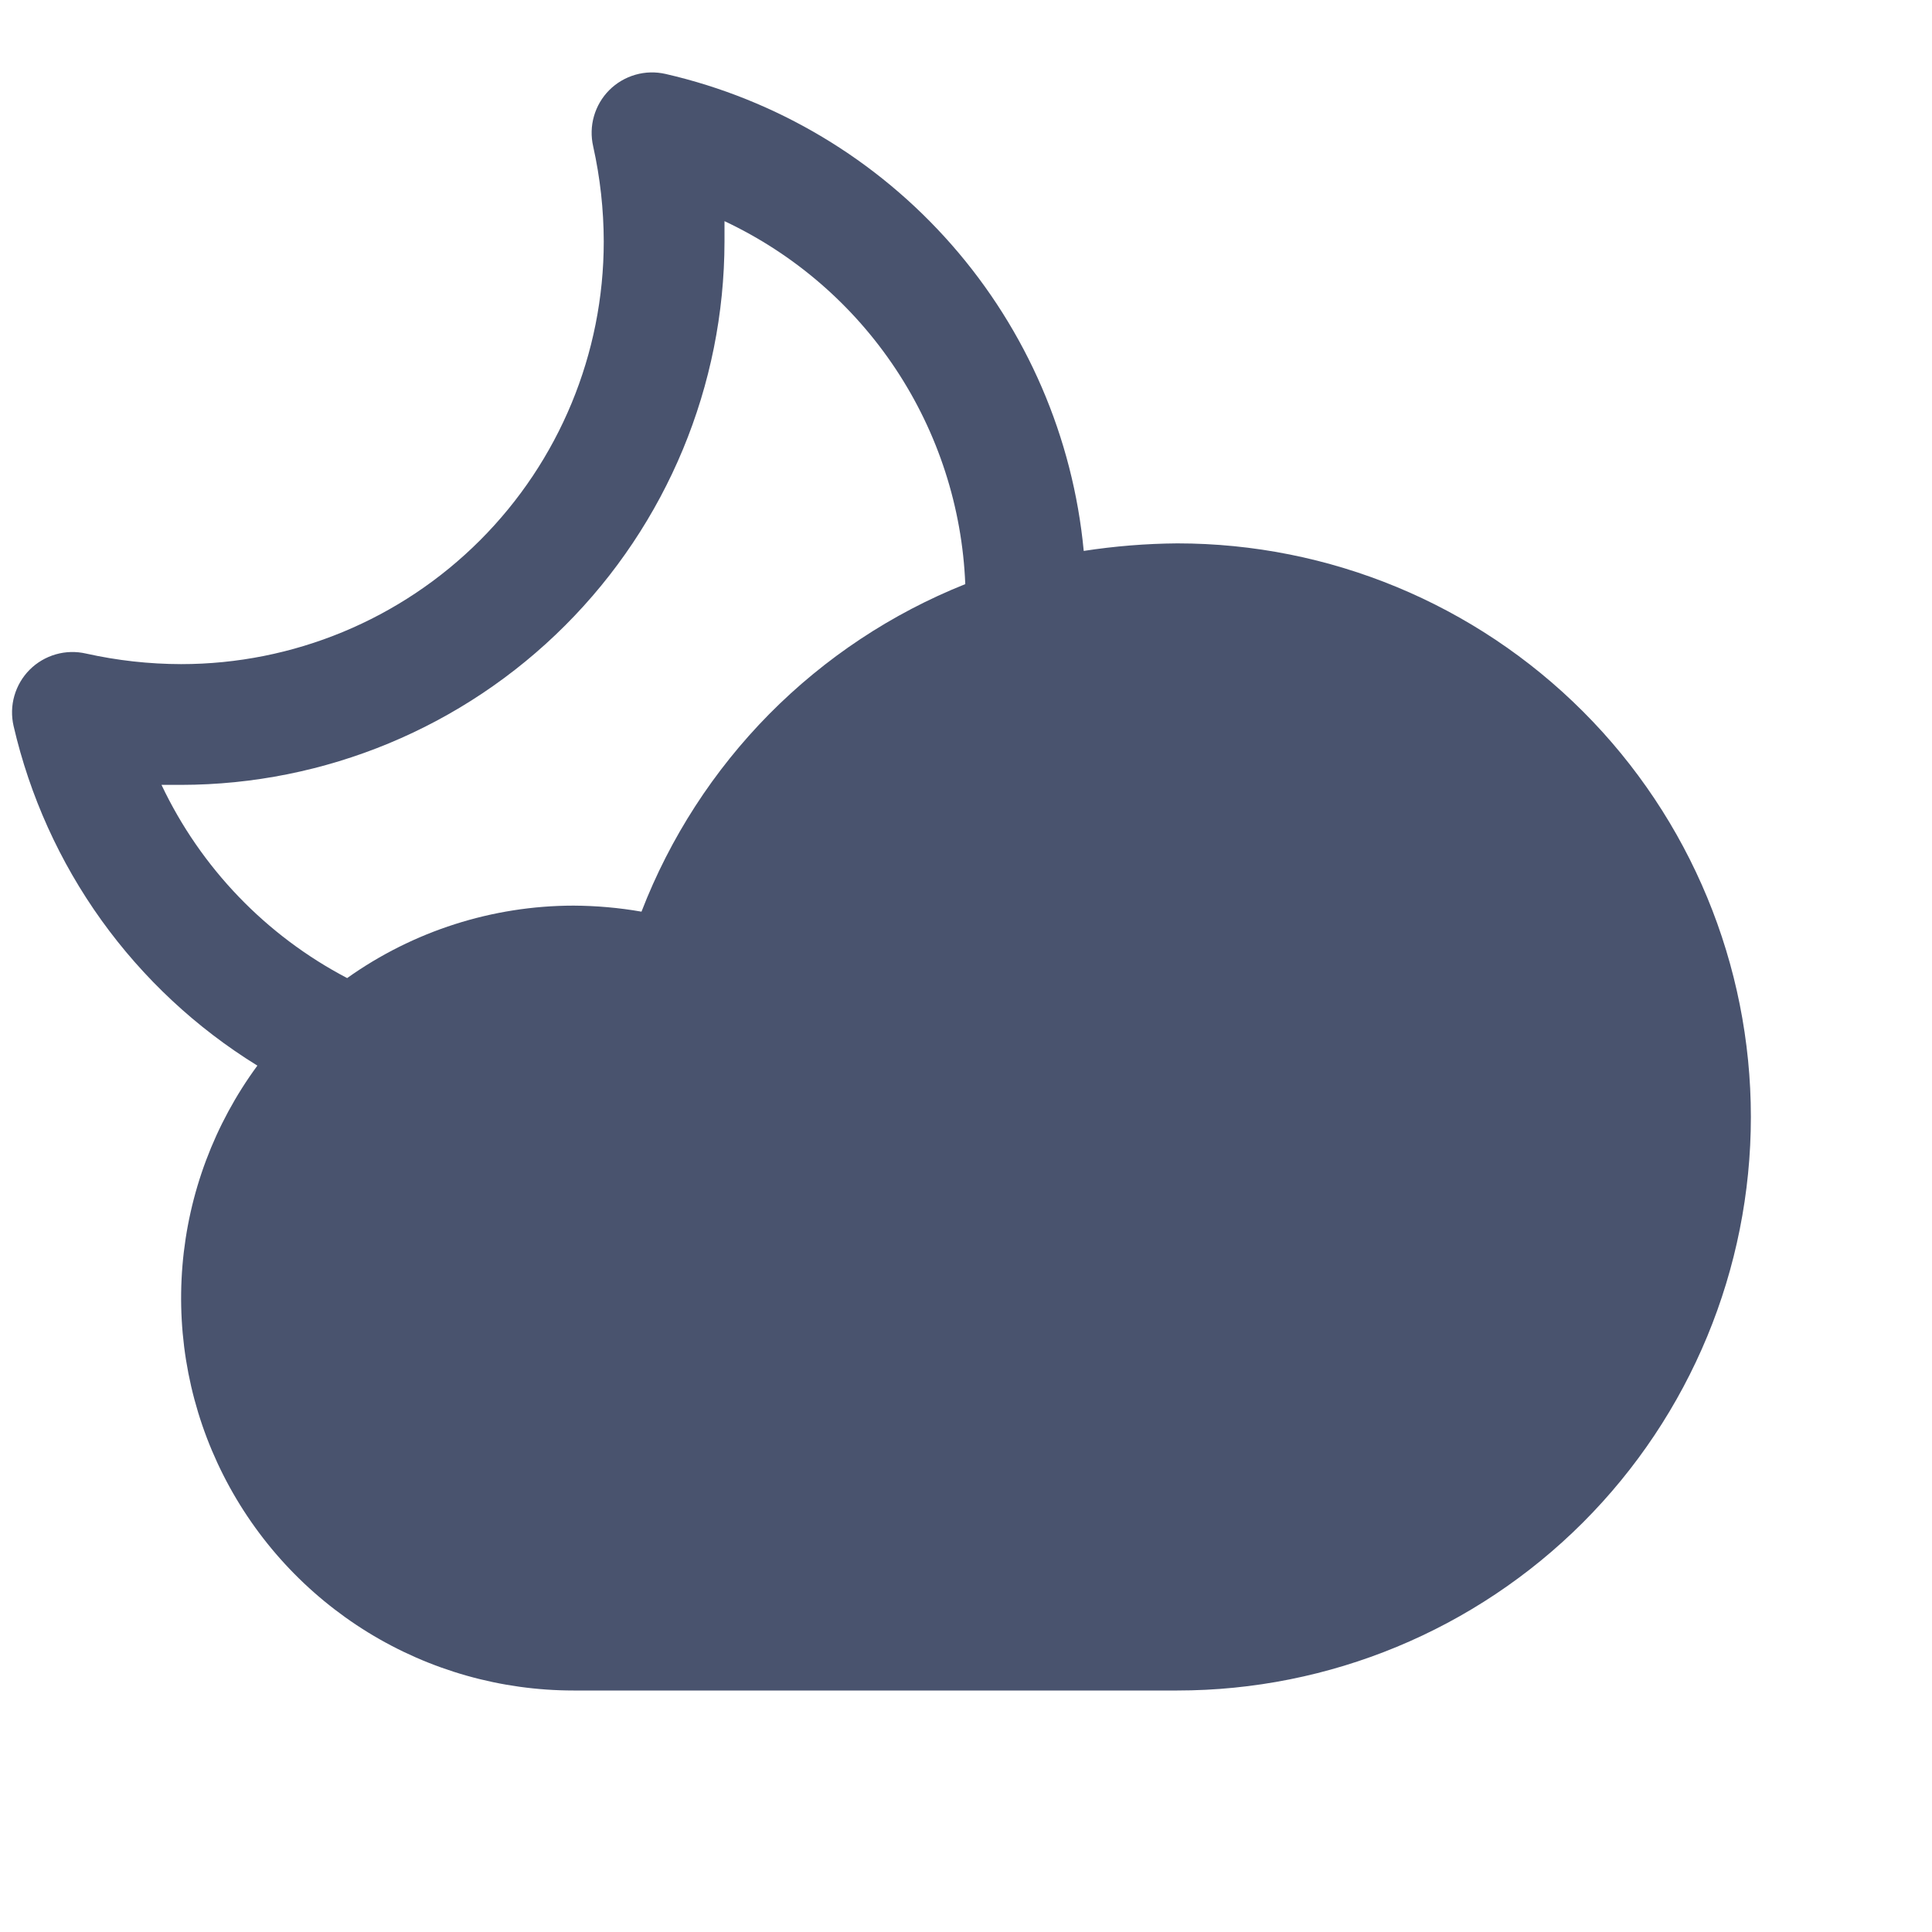 <svg width="32" height="32" viewBox="0 0 32 32" fill="none" xmlns="http://www.w3.org/2000/svg">
<path d="M19.5 9C18.981 9.004 18.463 9.046 17.95 9.125C17.772 7.248 17.007 5.474 15.764 4.056C14.521 2.638 12.863 1.647 11.025 1.225C10.86 1.187 10.687 1.191 10.524 1.238C10.361 1.285 10.212 1.372 10.092 1.492C9.972 1.612 9.885 1.761 9.838 1.924C9.791 2.087 9.787 2.26 9.825 2.425C9.94 2.942 9.999 3.47 10 4C10 5.857 9.263 7.637 7.95 8.95C6.637 10.263 4.857 11 3 11C2.47 10.999 1.942 10.94 1.425 10.825C1.26 10.787 1.087 10.791 0.924 10.838C0.761 10.885 0.612 10.972 0.492 11.092C0.372 11.212 0.285 11.361 0.238 11.524C0.191 11.687 0.187 11.86 0.225 12.025C0.493 13.183 0.987 14.276 1.68 15.242C2.373 16.207 3.251 17.026 4.263 17.65C3.551 18.618 3.121 19.765 3.022 20.963C2.923 22.161 3.157 23.363 3.7 24.435C4.243 25.507 5.072 26.408 6.096 27.038C7.12 27.667 8.298 28 9.5 28H19.5C22.02 28 24.436 26.999 26.218 25.218C27.999 23.436 29 21.02 29 18.5C29 15.98 27.999 13.564 26.218 11.783C24.436 10.001 22.02 9 19.5 9V9ZM2.675 13H3C5.386 12.997 7.673 12.047 9.36 10.36C11.047 8.673 11.997 6.386 12 4V3.663C13.151 4.204 14.132 5.051 14.835 6.111C15.538 7.171 15.937 8.404 15.988 9.675C14.768 10.162 13.663 10.895 12.74 11.828C11.818 12.762 11.098 13.876 10.625 15.1C10.254 15.035 9.877 15.002 9.5 15C8.156 15.001 6.845 15.421 5.75 16.2C4.405 15.496 3.325 14.373 2.675 13V13Z" fill="#49536E"/>
</svg>
